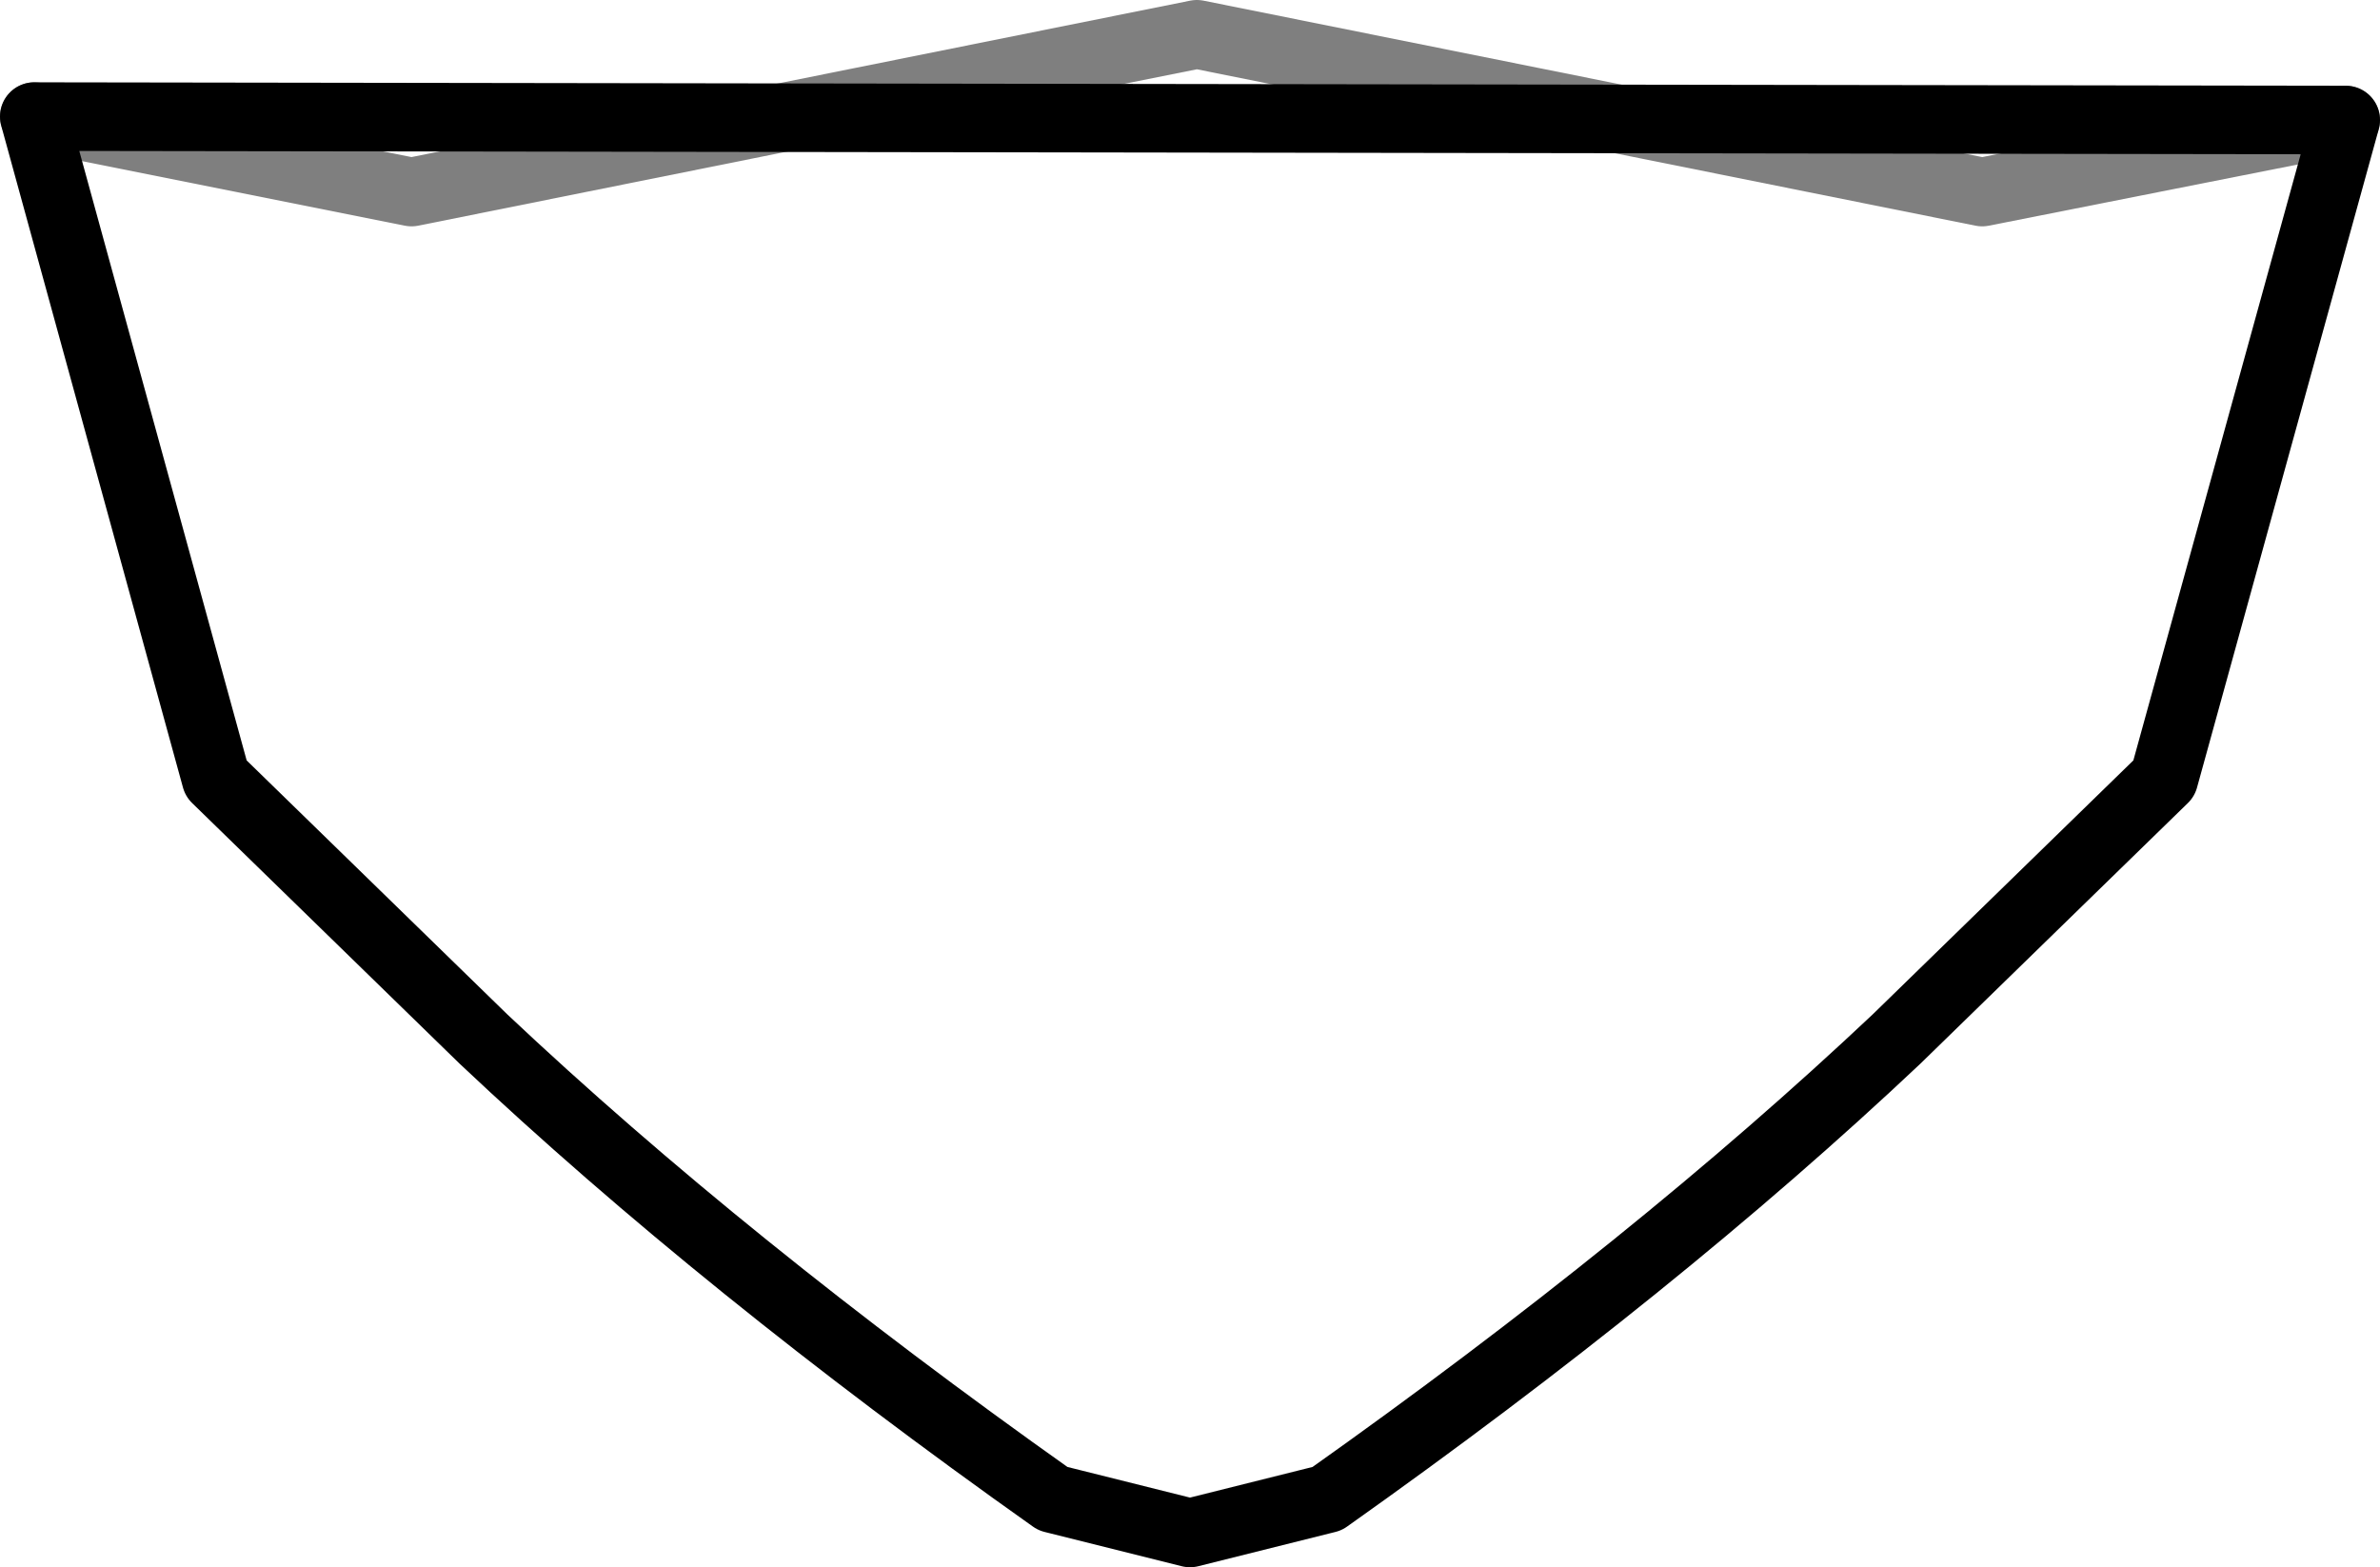 <?xml version="1.0" encoding="UTF-8" standalone="no"?>
<svg xmlns:xlink="http://www.w3.org/1999/xlink" height="22.85px" width="34.7px" xmlns="http://www.w3.org/2000/svg">
  <g transform="matrix(1.0, 0.0, 0.0, 1.0, -382.45, -199.35)">
    <path d="M416.65 201.1 L411.35 202.15 399.9 199.85 388.45 202.15 382.95 201.05" fill="none" stroke="#000000" stroke-linecap="round" stroke-linejoin="round" stroke-opacity="0.502" stroke-width="1.0"/>
    <path d="M382.95 201.05 L385.6 210.7 389.5 214.5 Q393.0 217.8 397.8 221.2 L399.8 221.7 401.8 221.2 Q406.6 217.8 410.1 214.5 L414.0 210.7 416.65 201.1 Z" fill="none" stroke="#000000" stroke-linecap="round" stroke-linejoin="round" stroke-width="1.0"/>
  </g>
</svg>
